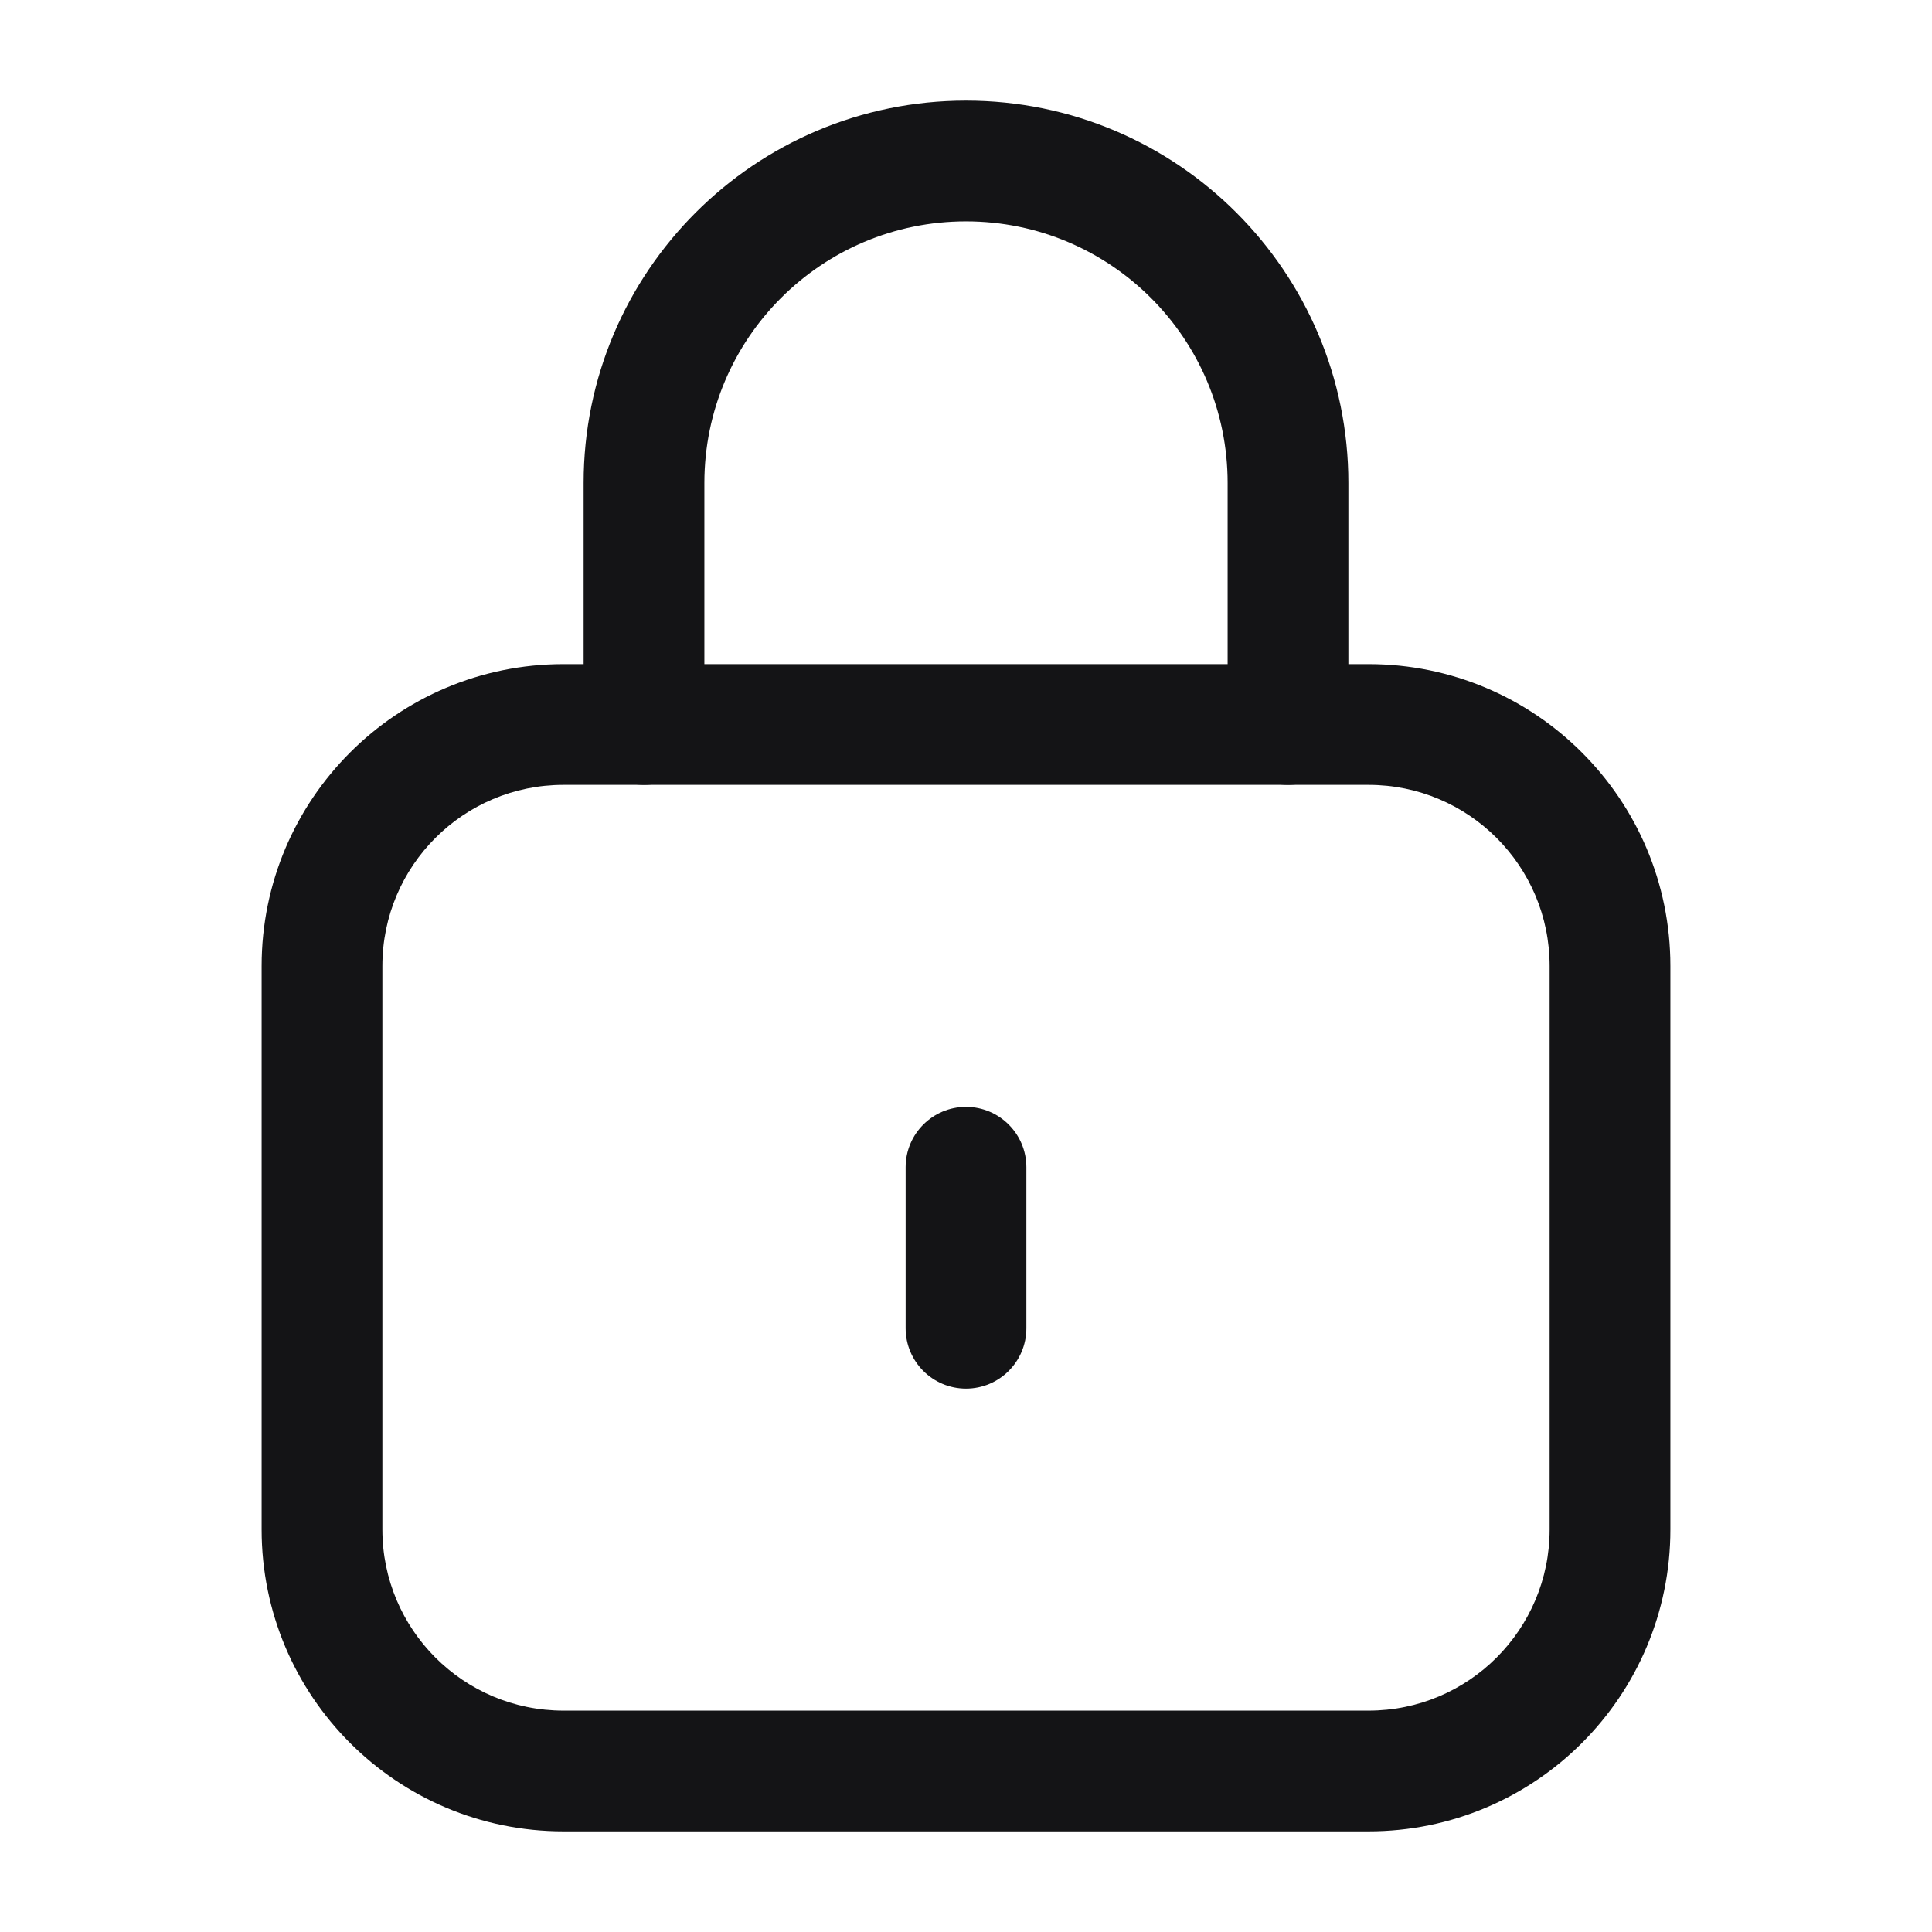 <svg width="24" height="24" viewBox="0 0 24 24" fill="none" xmlns="http://www.w3.org/2000/svg">
<path fill-rule="evenodd" clip-rule="evenodd" d="M3.25 12C3.25 9.929 4.929 8.25 7 8.25H17C19.071 8.25 20.75 9.929 20.75 12V19C20.75 21.071 19.071 22.75 17 22.75H7C4.929 22.75 3.25 21.071 3.25 19V12ZM7 9.75C5.757 9.75 4.75 10.757 4.75 12V19C4.75 20.243 5.757 21.25 7 21.25H17C18.243 21.25 19.25 20.243 19.25 19V12C19.25 10.757 18.243 9.75 17 9.75H7Z" fill="#141416"/>
<path fill-rule="evenodd" clip-rule="evenodd" d="M12 13.75C12.414 13.75 12.75 14.086 12.75 14.5V16.5C12.75 16.914 12.414 17.25 12 17.25C11.586 17.25 11.25 16.914 11.25 16.5V14.5C11.25 14.086 11.586 13.75 12 13.75Z" fill="#141416"/>
<path fill-rule="evenodd" clip-rule="evenodd" d="M12 2.75C10.205 2.75 8.75 4.205 8.75 6V9C8.75 9.414 8.414 9.75 8 9.75C7.586 9.75 7.25 9.414 7.25 9V6C7.25 3.377 9.377 1.25 12 1.25C14.623 1.25 16.75 3.377 16.75 6V9C16.75 9.414 16.414 9.75 16 9.75C15.586 9.75 15.25 9.414 15.25 9V6C15.25 4.205 13.795 2.75 12 2.75Z" fill="#141416"/>
</svg>
